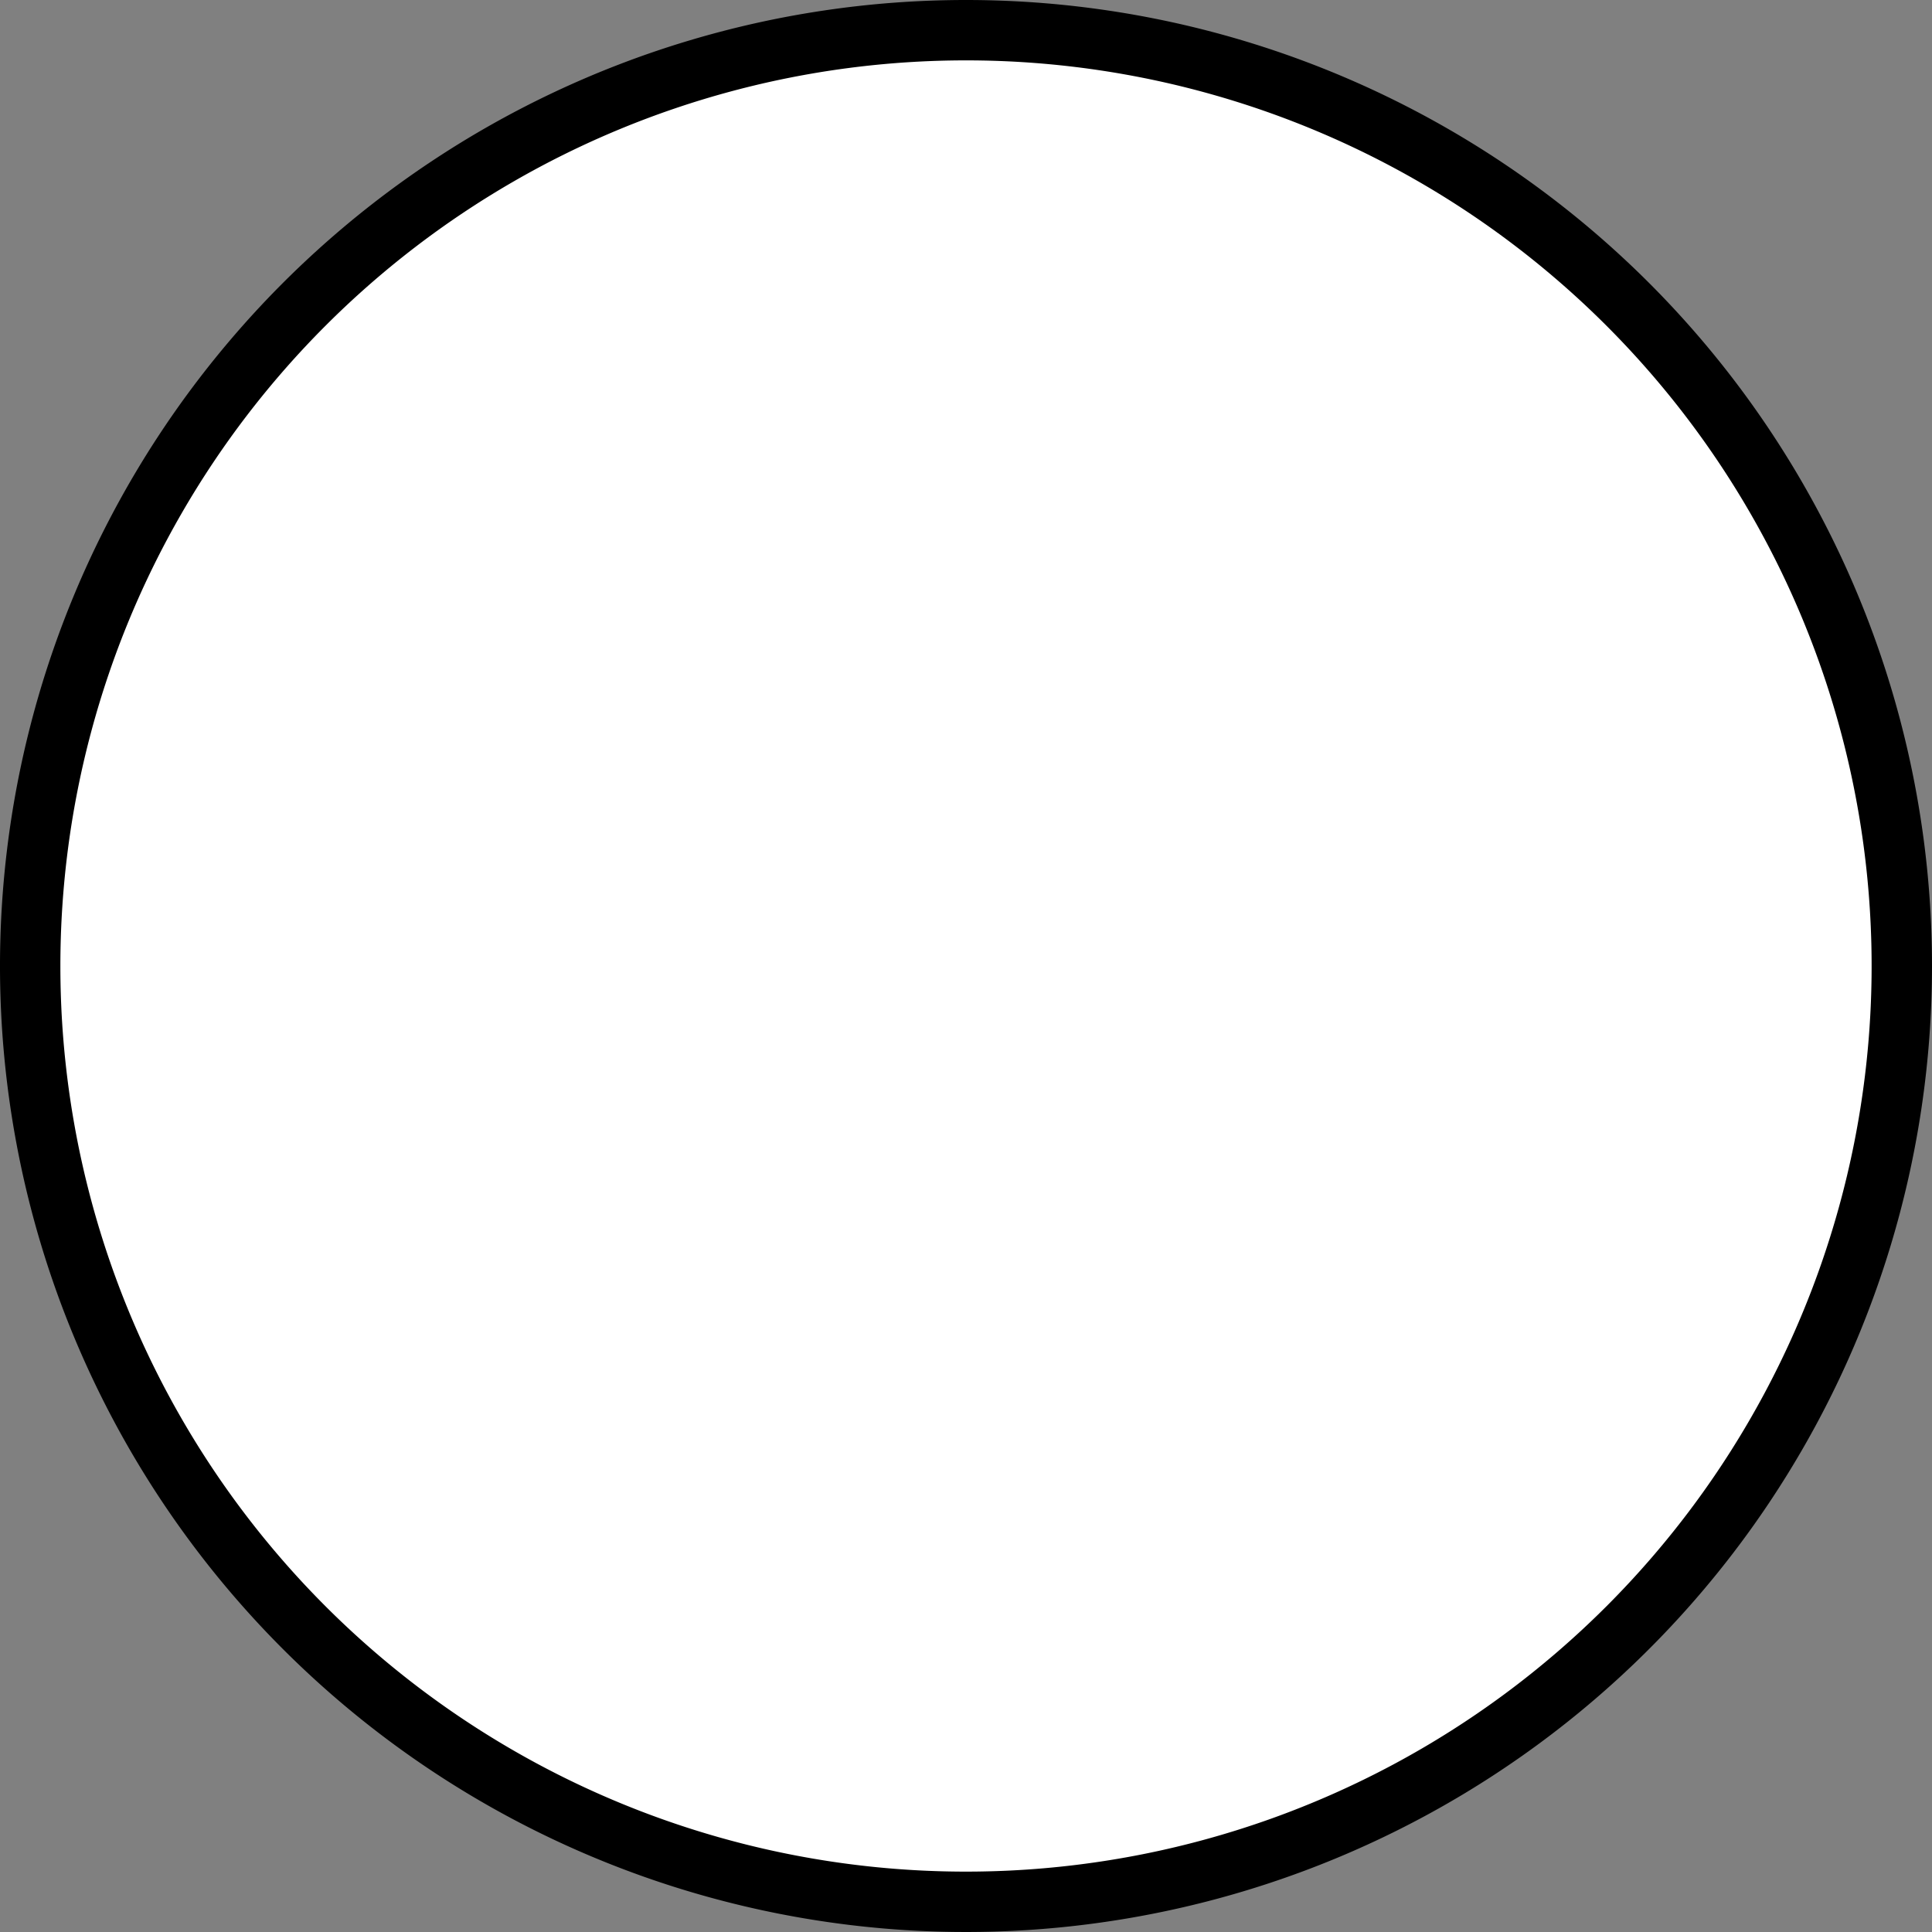 <svg id="Layer_1" data-name="Layer 1" xmlns="http://www.w3.org/2000/svg" xmlns:xlink="http://www.w3.org/1999/xlink" viewBox="0 0 32 32"><rect x="0" y="0" width="32" height="32" fill="#808080" stroke="none"/><defs><clipPath id="clip-path"><polygon points="-420.62 -138.18 -428.12 -130.67 -420.62 -123.17 -419.24 -124.55 -424.4 -129.7 -413.12 -129.7 -413.12 -131.65 -424.4 -131.65 -419.24 -136.8 -420.62 -138.18" style="fill:none;clip-rule:evenodd"/></clipPath><clipPath id="clip-path-2"><polygon points="85.14 -228.75 93.63 -237.24 95.51 -235.35 84.91 -224.75 83.02 -226.63 79.88 -229.78 82 -231.9 85.14 -228.75" style="fill:none;clip-rule:evenodd"/></clipPath><clipPath id="clip-path-3"><polygon points="-148.36 -255.25 -139.87 -263.74 -137.99 -261.85 -148.59 -251.25 -150.48 -253.13 -153.62 -256.27 -151.5 -258.4 -148.36 -255.25" style="clip-rule:evenodd"/></clipPath><clipPath id="clip-path-4"><path d="M-138.55-285.34a8,8,0,0,0-1.71-2.54,8,8,0,0,0-2.54-1.71,8,8,0,0,0-3.11-.63,8,8,0,0,0-3.11.63,8,8,0,0,0-2.54,1.71,8,8,0,0,0-1.71,2.54,8,8,0,0,0-.63,3.11,8,8,0,0,0,.63,3.11,8,8,0,0,0,1.71,2.54,8,8,0,0,0,2.54,1.71,8,8,0,0,0,3.11.63,8,8,0,0,0,3.11-.63,8,8,0,0,0,2.54-1.71,8,8,0,0,0,1.71-2.54,8,8,0,0,0,.63-3.11A8,8,0,0,0-138.55-285.34Zm-7.37,8.61a1.09,1.09,0,0,1-1.09-1.09,1.09,1.09,0,0,1,1.09-1.09,1.09,1.09,0,0,1,1.09,1.09A1.09,1.09,0,0,1-145.92-276.73Zm1.09-3.64a.2.2,0,0,1-.2.2h-1.78a.2.2,0,0,1-.2-.2v-7.17a.2.2,0,0,1,.2-.2H-145a.2.2,0,0,1,.2.2v7.17Z" style="clip-rule:evenodd"/></clipPath><clipPath id="clip-path-5"><circle cx="51.88" cy="-91.67" r="12" style="fill:none"/></clipPath><clipPath id="clip-path-7"><circle cx="131.88" cy="-100.67" r="16" style="fill:none"/></clipPath></defs><title>Switch - Large</title><polygon points="-148.36 -255.25 -139.87 -263.74 -137.99 -261.85 -148.59 -251.25 -150.48 -253.13 -153.62 -256.27 -151.5 -258.4 -148.36 -255.25" style="fill-rule:evenodd"/><g style="clip-path:url(#clip-path-3)"><rect x="-753.62" y="-898.17" width="2448" height="1584"/></g><path d="M-138.55-285.34a8,8,0,0,0-1.71-2.54,8,8,0,0,0-2.54-1.71,8,8,0,0,0-3.11-.63,8,8,0,0,0-3.11.63,8,8,0,0,0-2.54,1.71,8,8,0,0,0-1.71,2.54,8,8,0,0,0-.63,3.11,8,8,0,0,0,.63,3.11,8,8,0,0,0,1.71,2.54,8,8,0,0,0,2.54,1.71,8,8,0,0,0,3.11.63,8,8,0,0,0,3.11-.63,8,8,0,0,0,2.54-1.71,8,8,0,0,0,1.71-2.54,8,8,0,0,0,.63-3.11A8,8,0,0,0-138.55-285.34Zm-7.37,8.61a1.09,1.09,0,0,1-1.09-1.09,1.09,1.09,0,0,1,1.09-1.09,1.09,1.09,0,0,1,1.09,1.09A1.09,1.09,0,0,1-145.92-276.73Zm1.09-3.64a.2.2,0,0,1-.2.2h-1.78a.2.2,0,0,1-.2-.2v-7.17a.2.2,0,0,1,.2-.2H-145a.2.2,0,0,1,.2.2v7.17Z" style="fill-rule:evenodd"/><g style="clip-path:url(#clip-path-4)"><rect x="-1885.92" y="-706.23" width="2448" height="1584"/></g><path d="M16,31.5A15.5,15.5,0,1,1,31.5,16,15.52,15.52,0,0,1,16,31.5Z" style="fill:#fff;fill-rule:evenodd"/><path d="M16,1A15,15,0,1,1,1,16,15,15,0,0,1,16,1m0-1A16,16,0,1,0,32,16,16,16,0,0,0,16,0Z"/></svg>